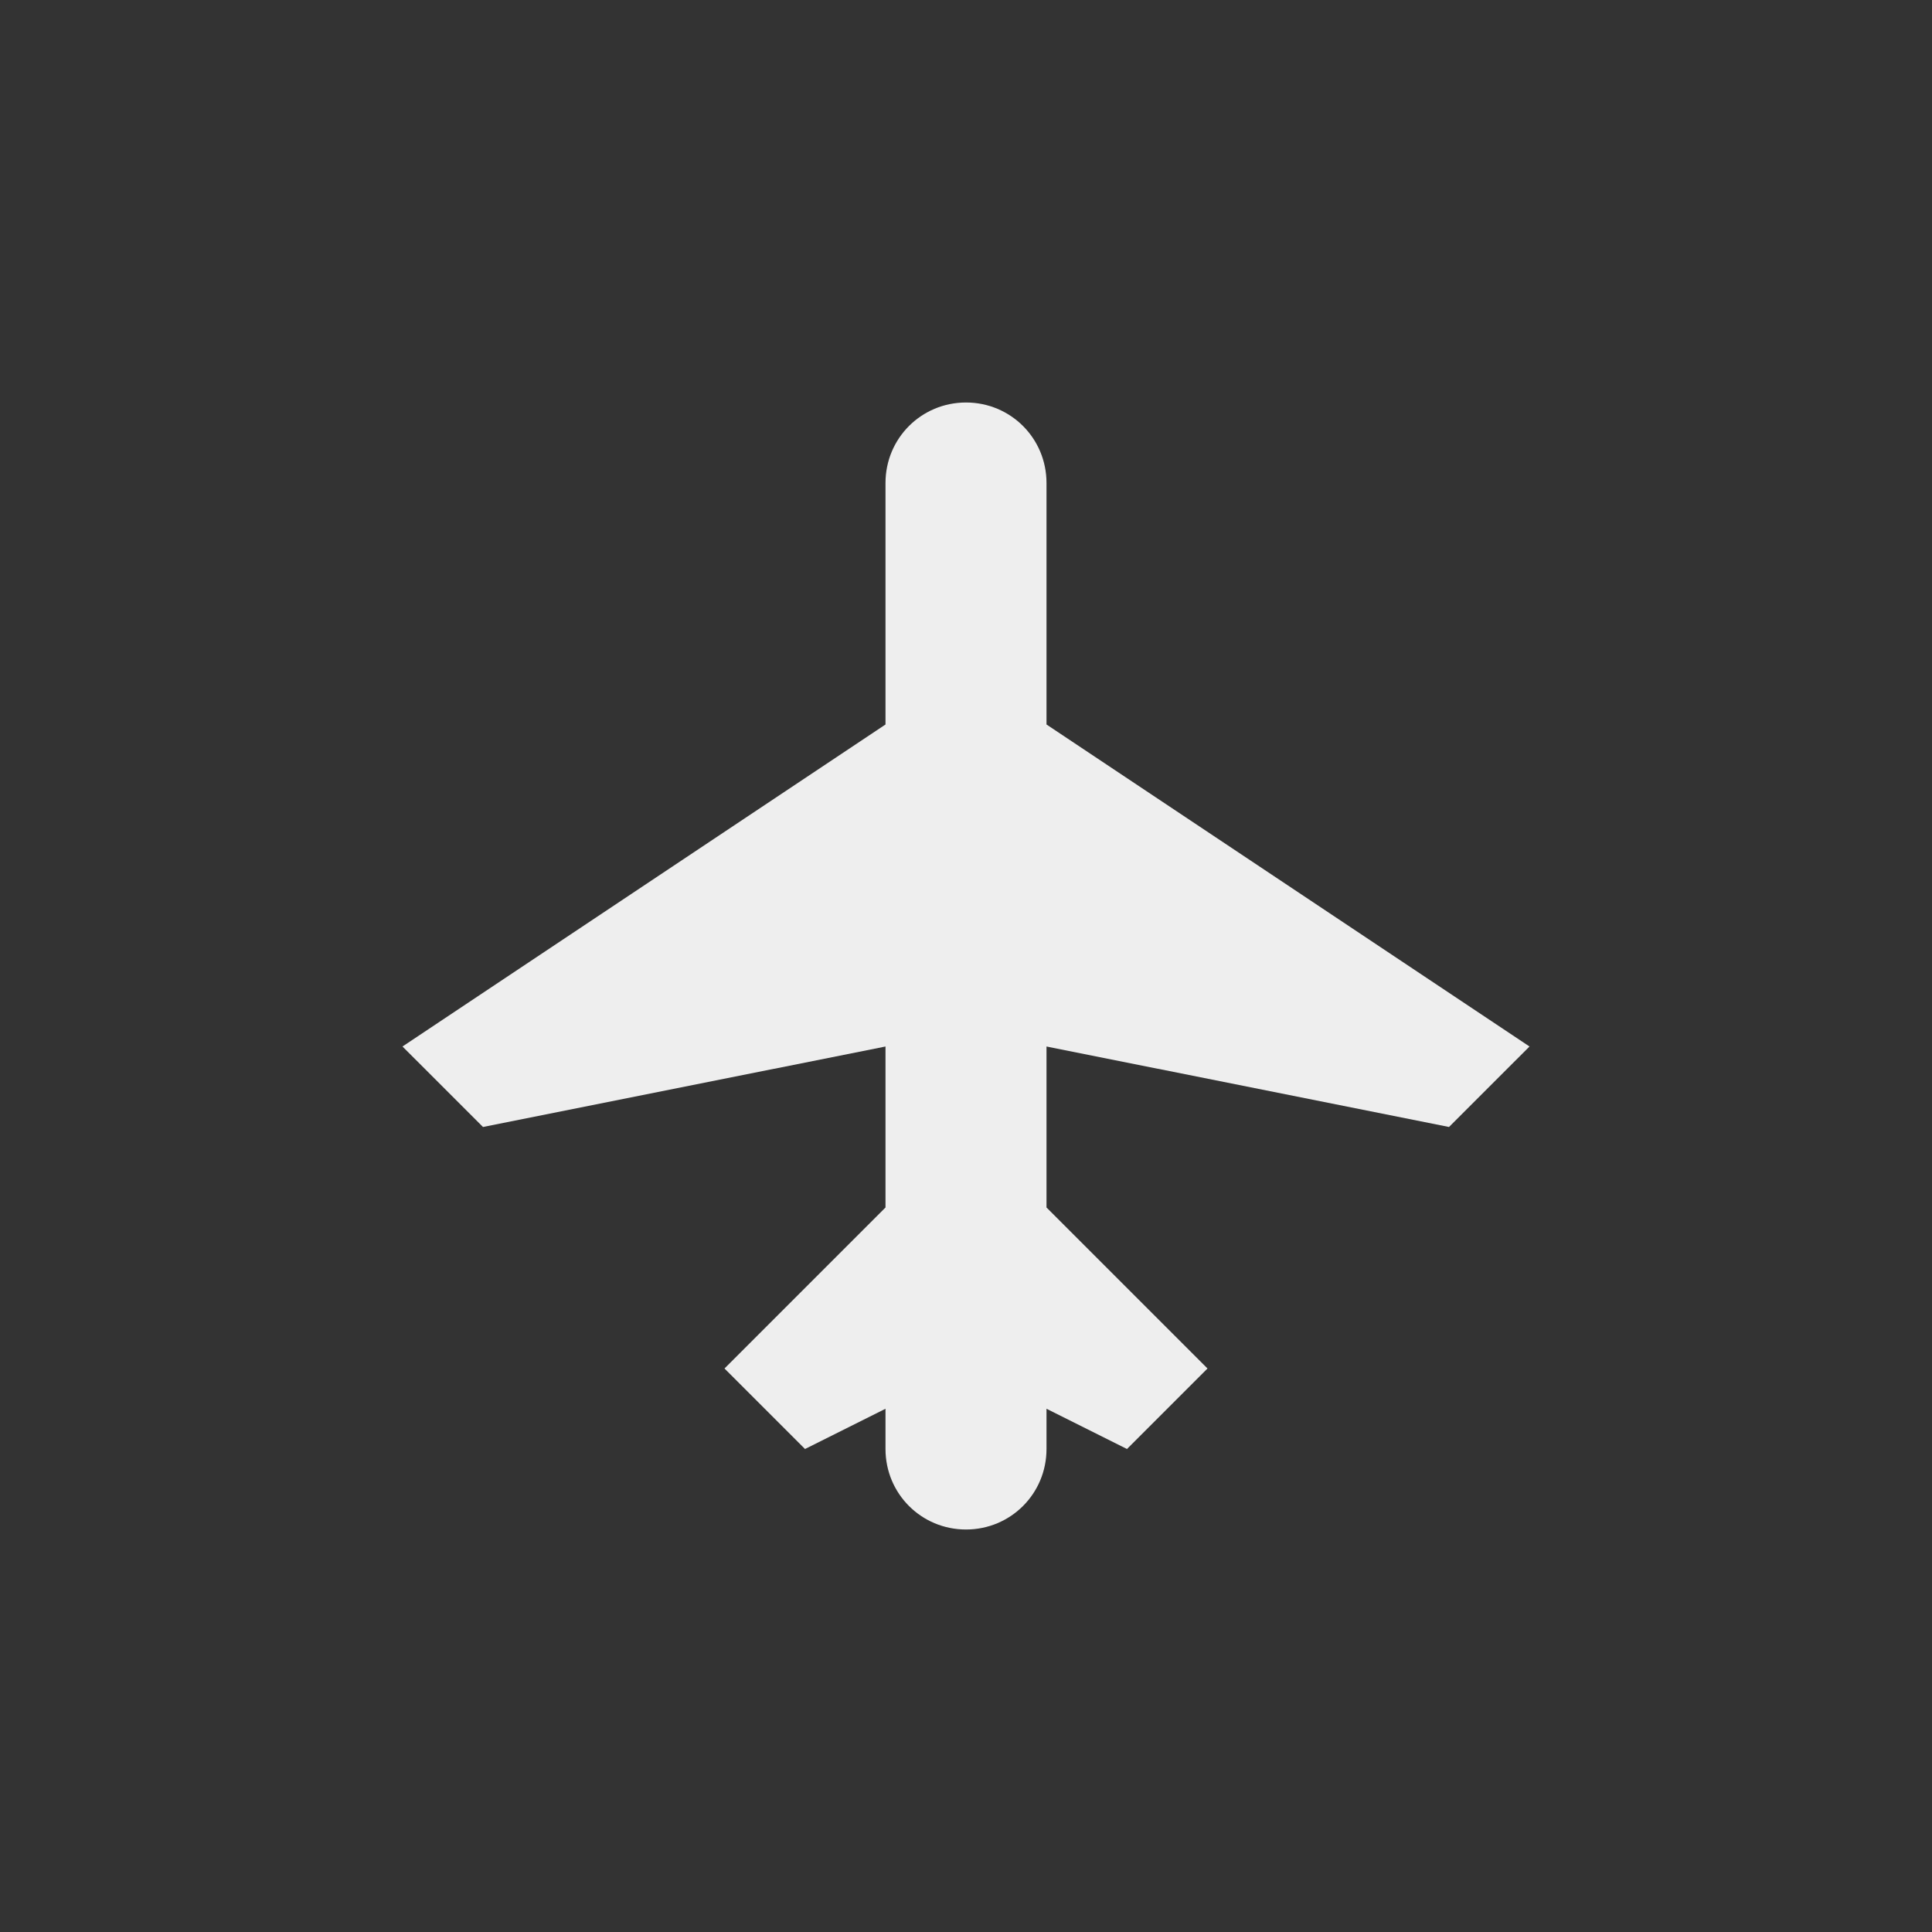 
<svg xmlns="http://www.w3.org/2000/svg" xmlns:xlink="http://www.w3.org/1999/xlink" width="24px" height="24px" viewBox="0 0 24 24" version="1.1">
<rect x="0" y="0" width="24" height="24" fill="#333333" stroke="none"/>
<g id="surface1">
<defs>
  <style id="current-color-scheme" type="text/css">
   .ColorScheme-Text { color:#eeeeee; } .ColorScheme-Highlight { color:#424242; }
  </style>
 </defs>
<path style="fill:currentColor" class="ColorScheme-Text" d="M 12 5 C 11.445 5 11 5.445 11 6 L 11 9 L 5 13 L 6 14 L 11 13 L 11 15 L 9 17 L 10 18 L 11 17.5 L 11 18 C 11 18.555 11.445 19 12 19 C 12.555 19 13 18.555 13 18 L 13 17.5 L 14 18 L 15 17 L 13 15 L 13 13 L 18 14 L 19 13 L 13 9 L 13 6 C 13 5.445 12.555 5 12 5 Z M 12 5 "/>
</g>
</svg>
